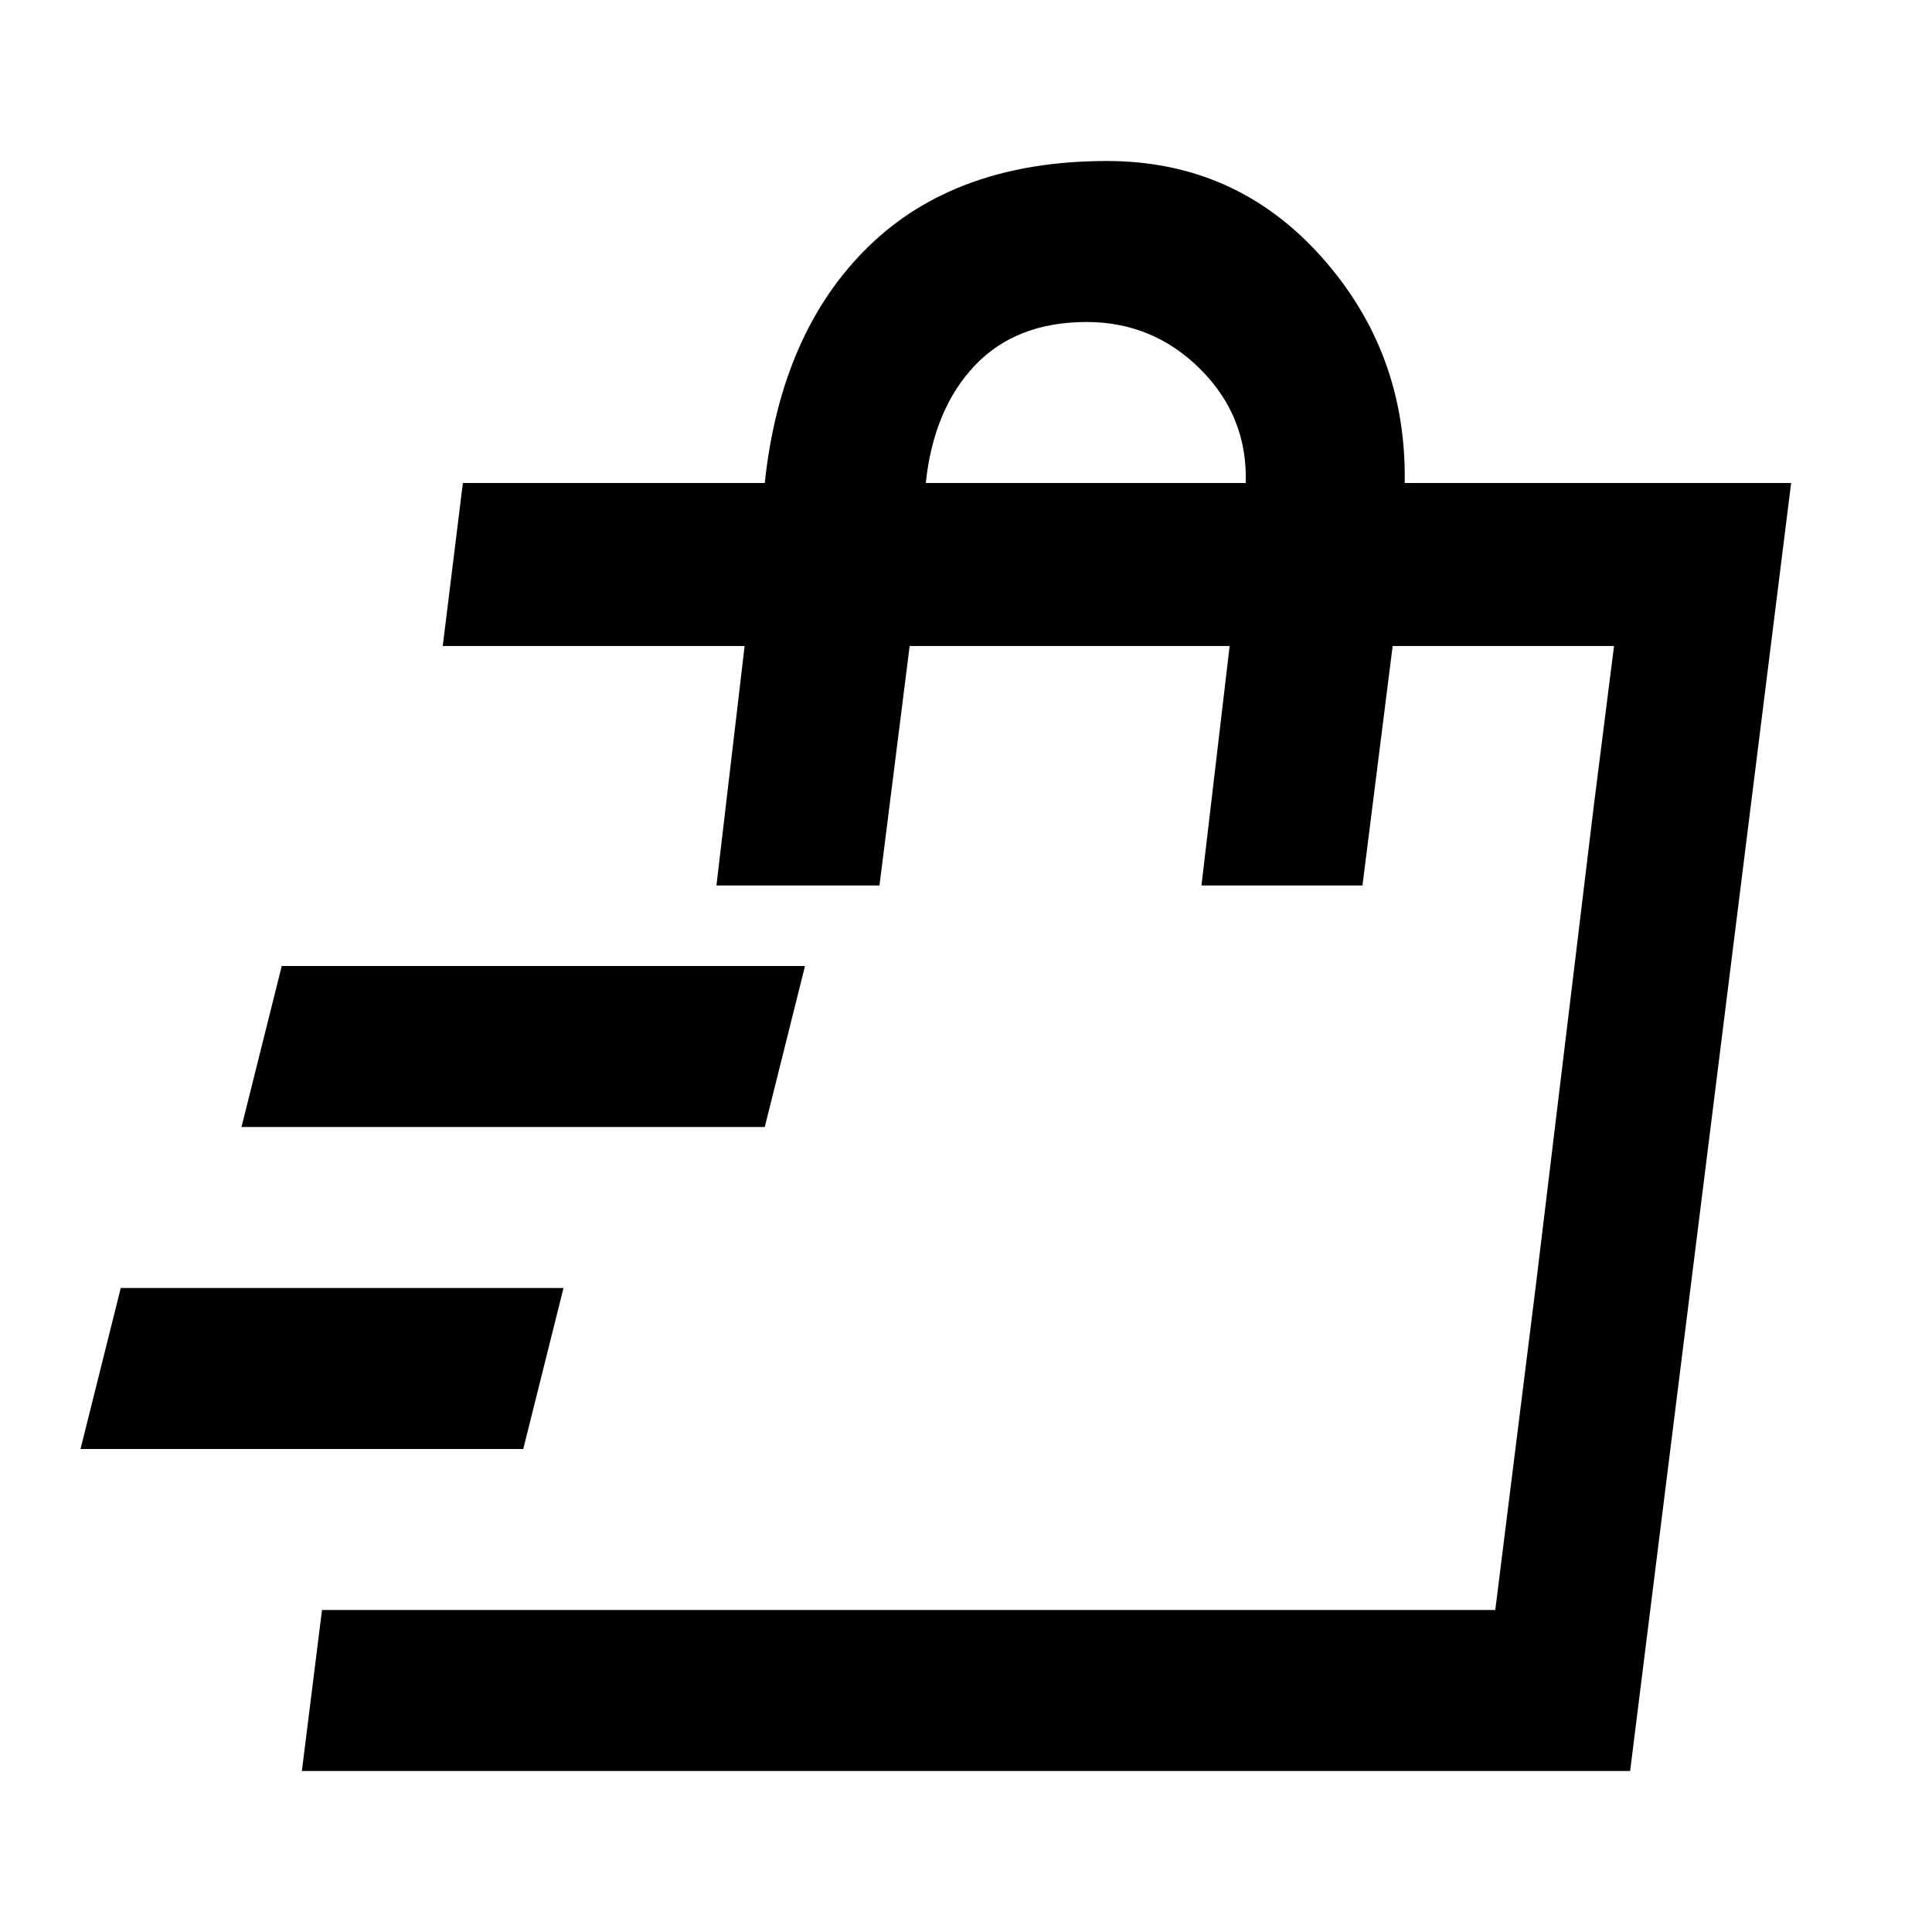 <svg xmlns="http://www.w3.org/2000/svg" xmlns:xlink="http://www.w3.org/1999/xlink" width="24" height="24" viewBox="0 0 24 24"><path fill="currentColor" d="m1 18l.5-2H7l-.5 2zm2-4l.5-2H10l-.5 2zm15.575 6l.5-4l.725-6l.25-1.975zM3.75 22L4 20h14.575L20.05 8.025H17.3L16.925 11h-2l.35-2.975H11.3L10.925 11H8.9l.35-2.975H5.5L5.75 6H9.5q.2-1.875 1.288-2.937T13.75 2q1.6 0 2.663 1.188T17.45 6h4.8l-2 16zM11.5 6h3.975q.025-.825-.562-1.412T13.5 4q-.875 0-1.388.538T11.5 6"/></svg>